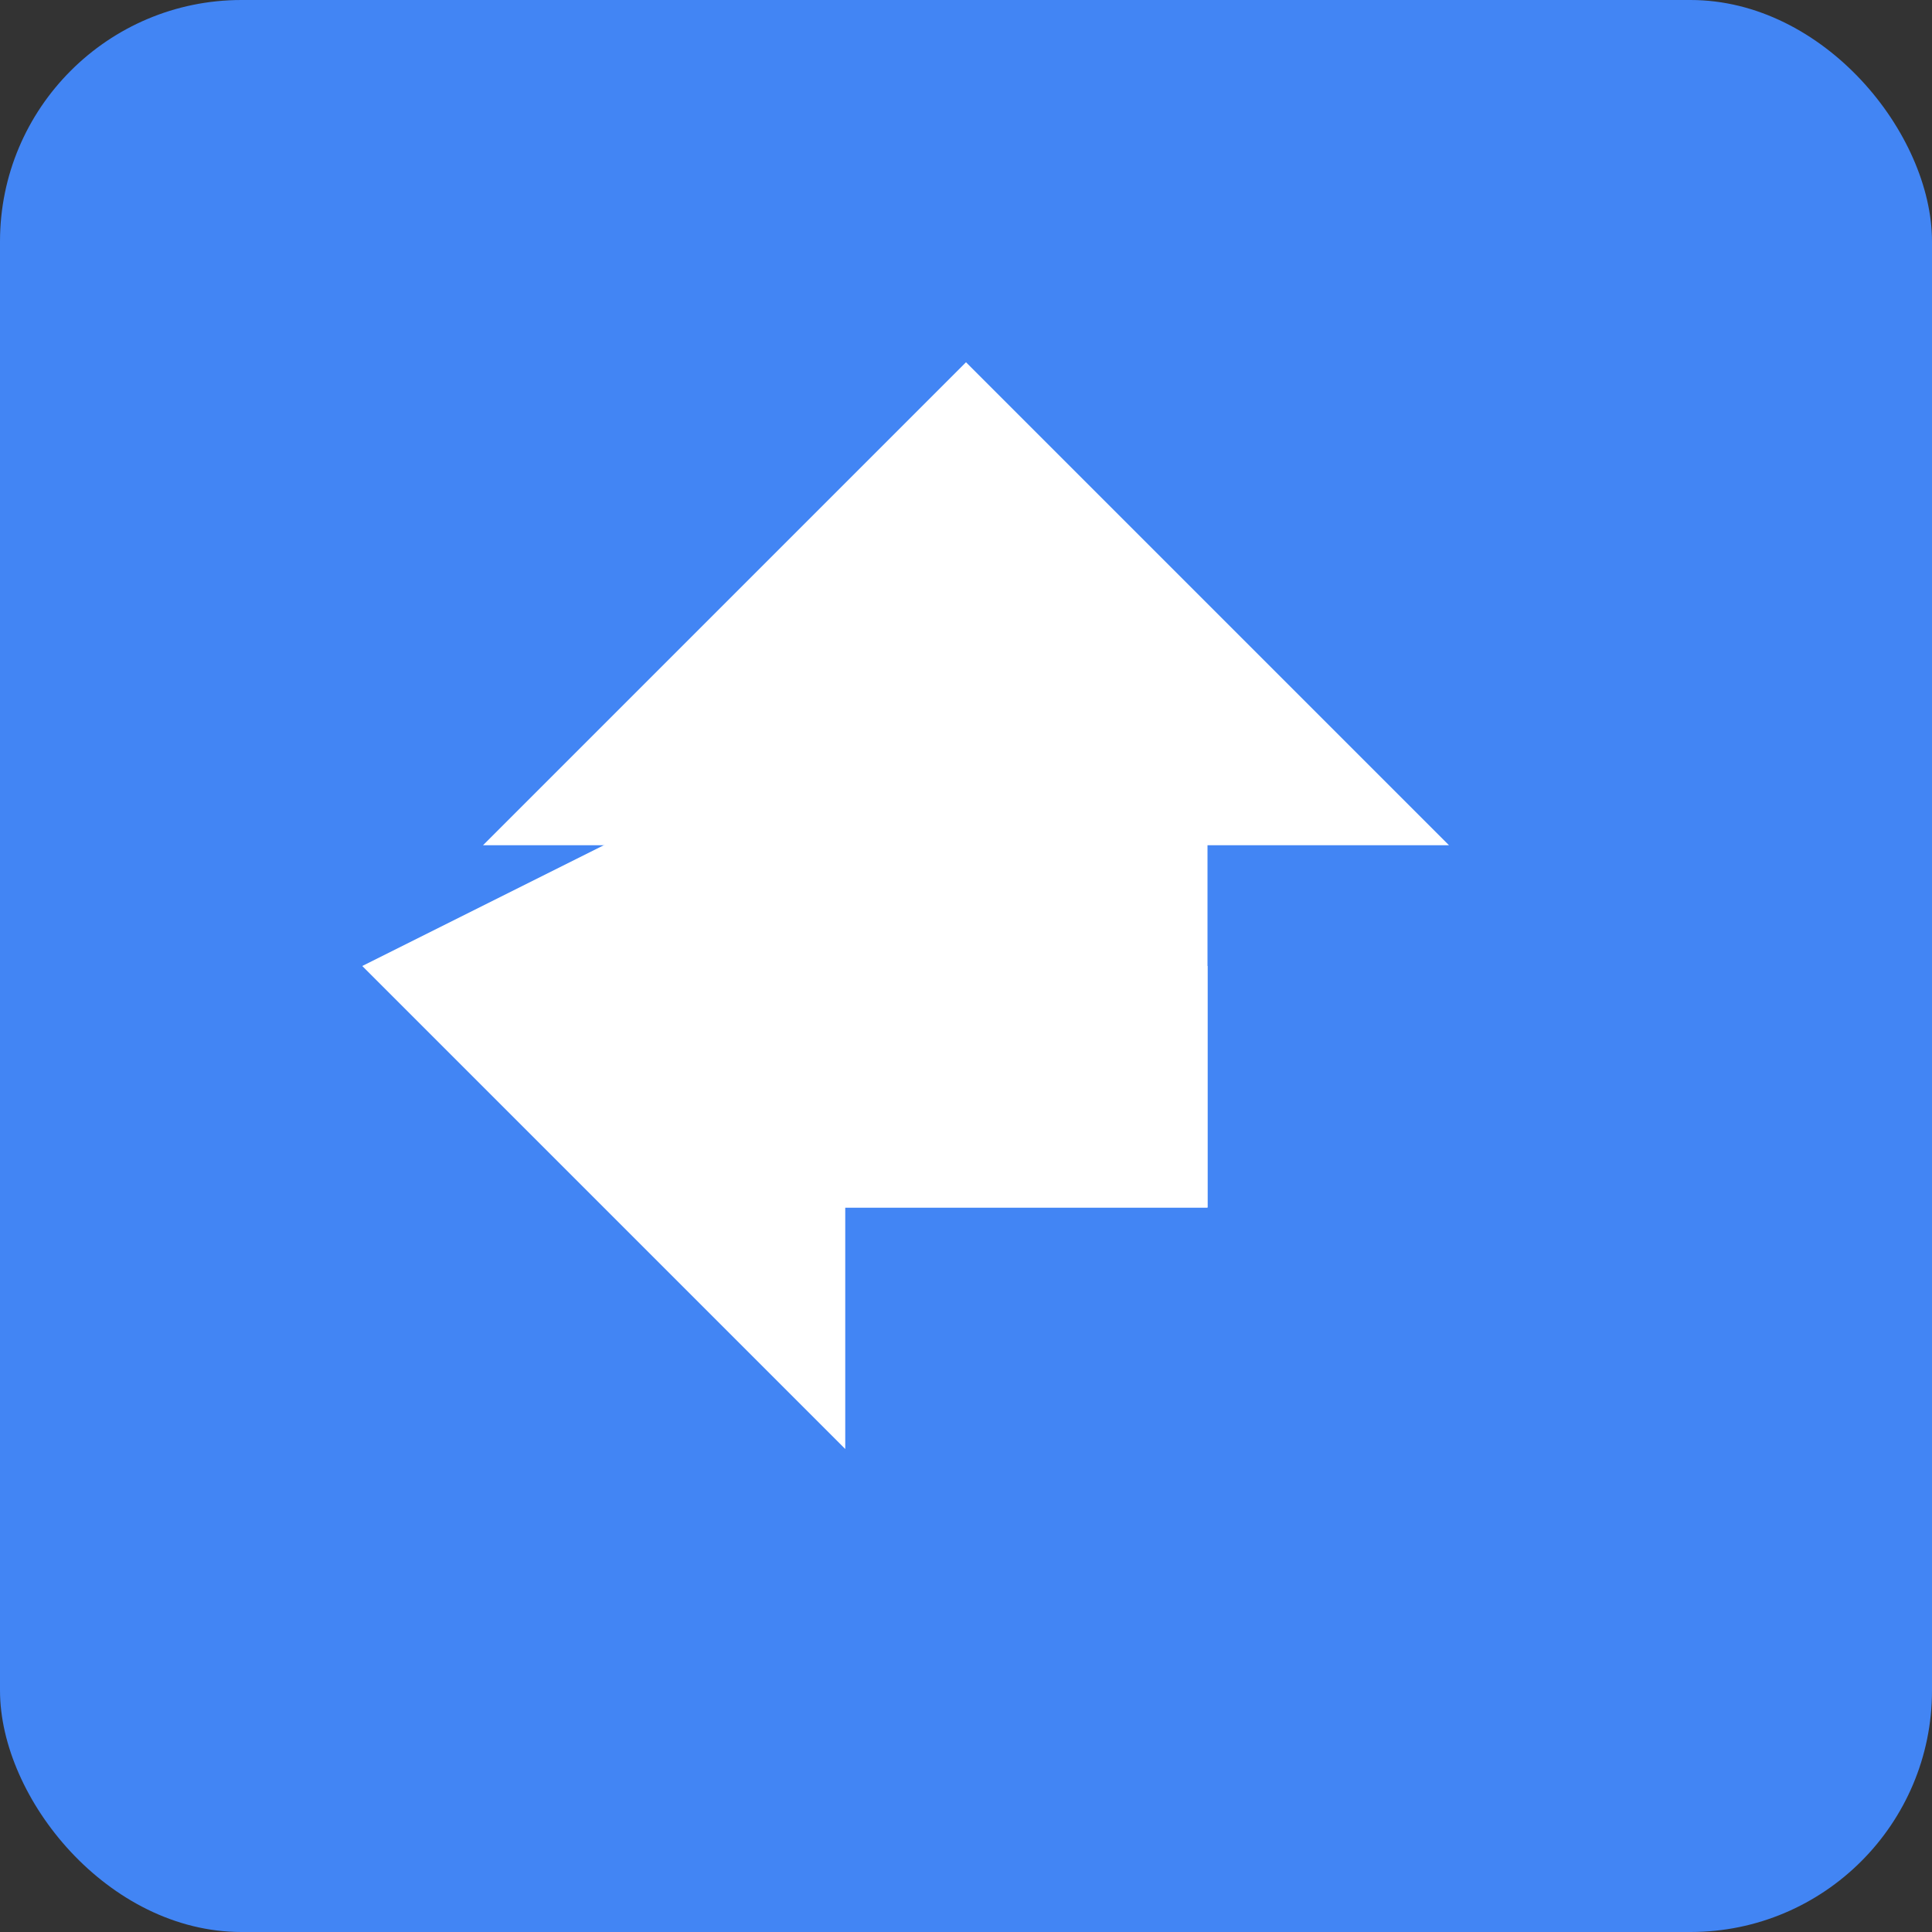 <!-- Simple SVG icon for ScrollKing -->
<svg xmlns="http://www.w3.org/2000/svg" width="128" height="128" viewBox="0 0 128 128">
  <rect x="0" y="0" width="128" height="128" fill="#333333" stroke="none"/>
  <rect width="128" height="128" fill="#4285f4" rx="16" ry="16"/>
  <path d="M64 24L96 56H80V80H48V56H32L64 24Z" fill="white"/>
  <path d="M24 64L56 96V80H80V64H56V48L24 64Z" fill="white"/>
</svg>
